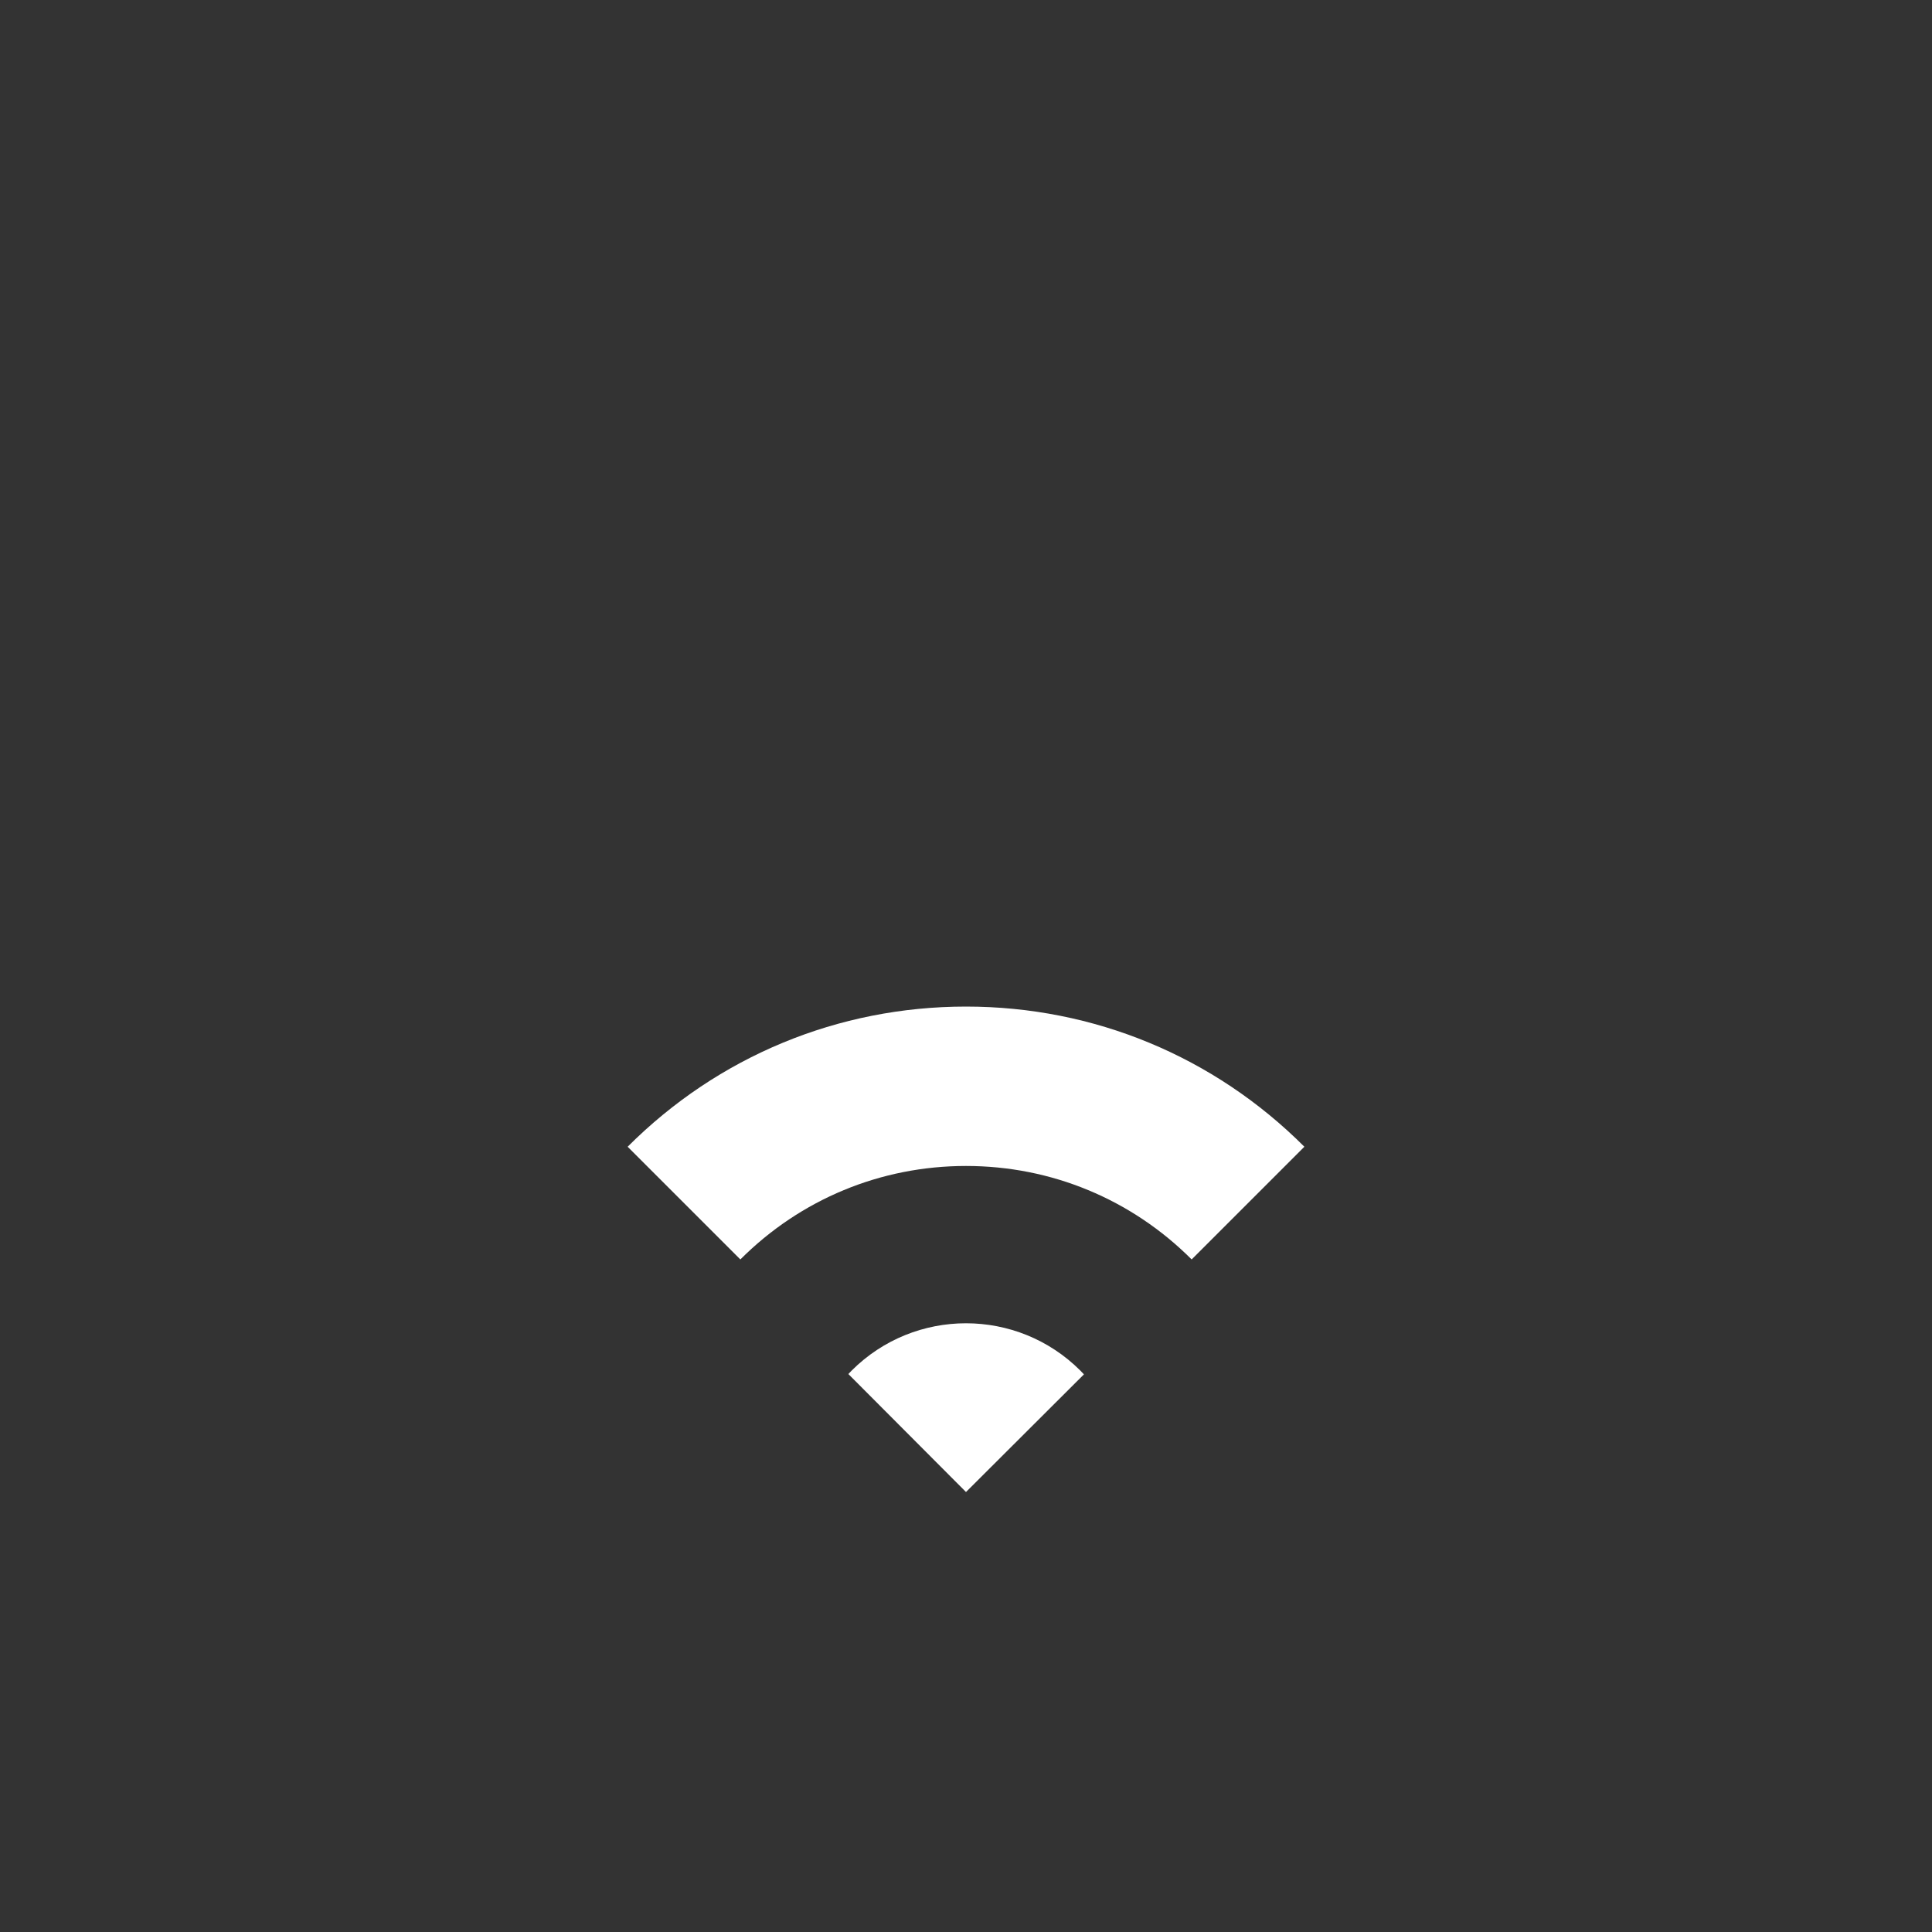 <?xml version="1.0" encoding="utf-8"?>
<!-- Generator: Adobe Illustrator 16.0.0, SVG Export Plug-In . SVG Version: 6.00 Build 0)  -->
<!DOCTYPE svg PUBLIC "-//W3C//DTD SVG 1.1//EN" "http://www.w3.org/Graphics/SVG/1.1/DTD/svg11.dtd">
<svg version="1.1" id="Capa_1" xmlns="http://www.w3.org/2000/svg" xmlns:xlink="http://www.w3.org/1999/xlink" x="0px" y="0px"
	 width="1000px" height="1000px" viewBox="0 0 1000 1000" enable-background="new 0 0 1000 1000" xml:space="preserve">
<rect x="0" y="0" width="1000" height="1000" fill="#333333" stroke="none"/>
<g>
	<path fill="#FFFFFF" d="M324.866,593.548l58.342,58.336c31.195-31.201,72.673-48.382,116.795-48.382
		c44.118,0,85.598,17.181,116.793,48.382l58.342-58.336c-46.78-46.781-108.977-72.547-175.135-72.547
		C433.84,521.001,371.645,546.765,324.866,593.548z"/>
	<path fill="#FFFFFF" d="M500.001,684.923c-21.438,0-42.872,8.177-59.23,24.528c-0.572,0.573-1.109,1.163-1.661,1.746l60.886,61.068
		l61.043-60.898c-0.601-0.643-1.194-1.289-1.817-1.913C542.868,693.099,521.436,684.923,500.001,684.923z"/>
</g>
</svg>
